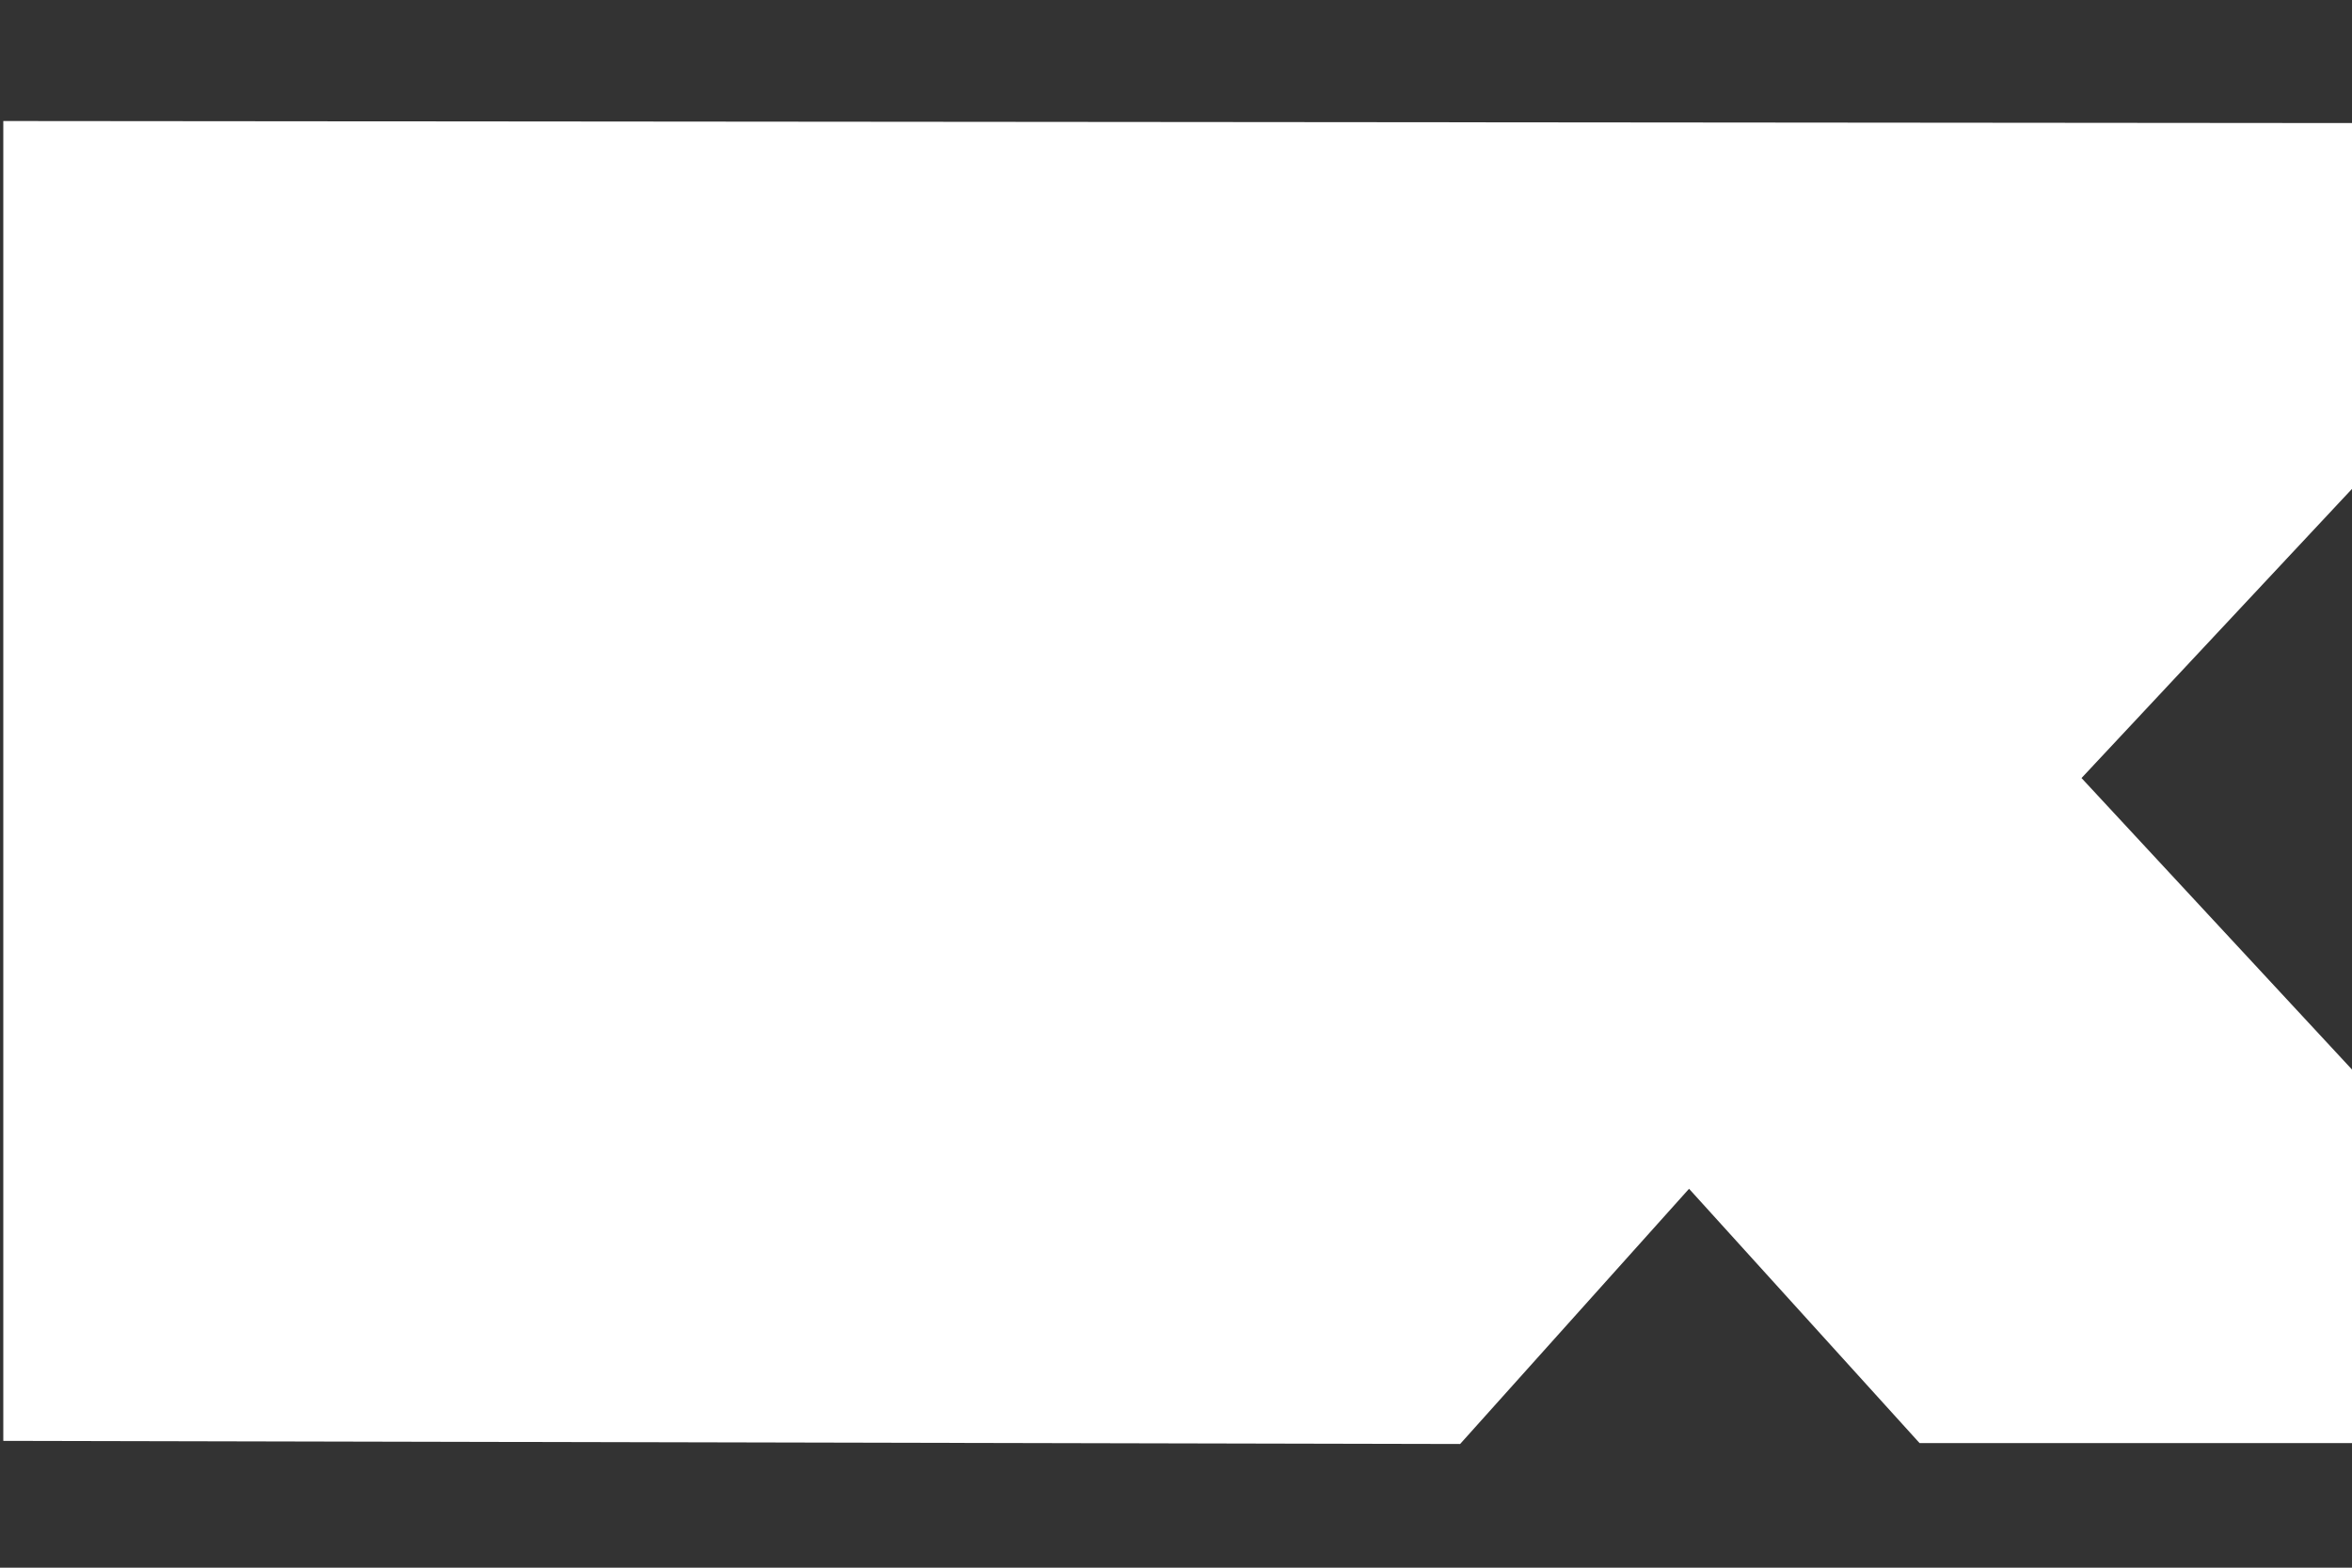 <svg width="15" height="10" viewBox="0 0 15 10" fill="none" xmlns="http://www.w3.org/2000/svg">
<rect x="0" y="0" width="15" height="10" fill="#333333" stroke="none"/>
<path d="M0.021 9.193V0.772L15.007 0.785V3.111L13.275 4.963L15.007 6.83V9.205H12.242L10.772 7.583L9.312 9.211L0.021 9.191V9.193Z" fill="white"/>
</svg>
